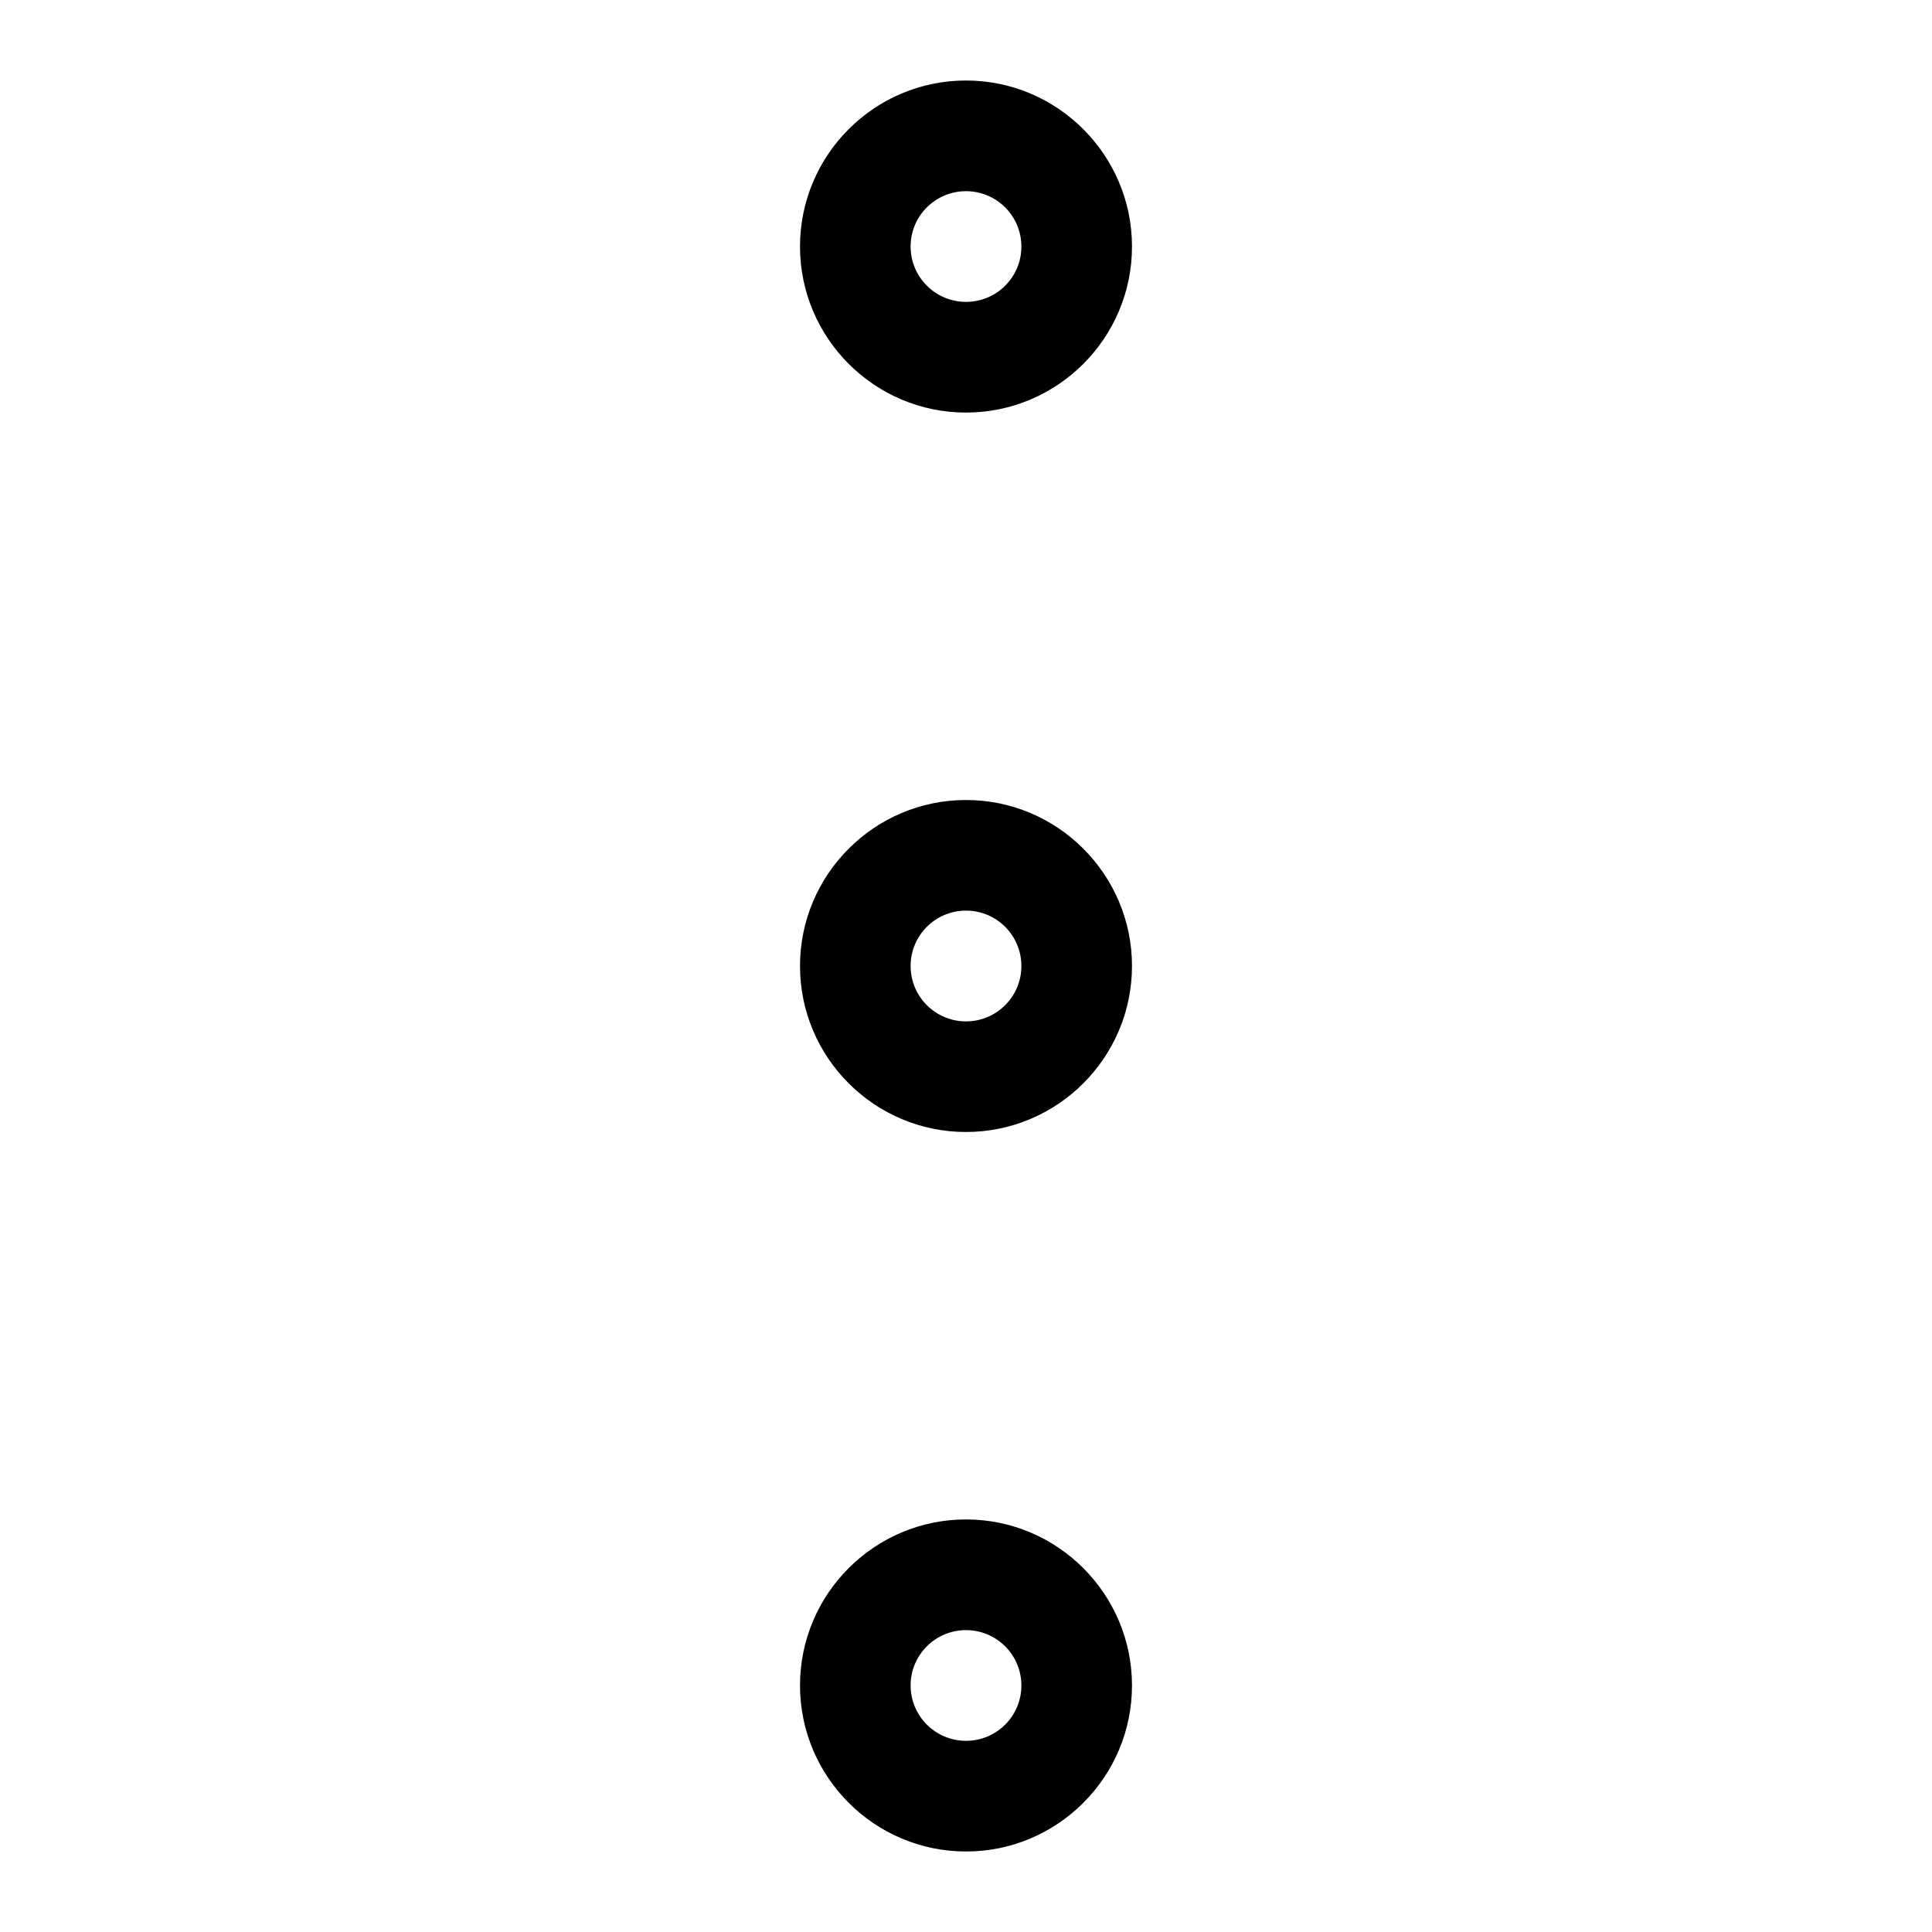 <!-- Generated by IcoMoon.io -->
<svg version="1.1" xmlns="http://www.w3.org/2000/svg" width="24" height="24" viewBox="0 0 24 24">
<title>more</title>
<path d="M12 9.938c-1.137 0-2.062 0.925-2.062 2.062s0.925 2.062 2.062 2.062 2.062-0.925 2.062-2.062-0.925-2.062-2.062-2.062zM12 12.688c-0.379 0-0.688-0.307-0.688-0.688s0.309-0.688 0.688-0.688 0.688 0.307 0.688 0.688-0.309 0.688-0.688 0.688zM12 1c-1.137 0-2.062 0.925-2.062 2.062s0.925 2.063 2.062 2.063 2.062-0.925 2.062-2.062-0.925-2.063-2.062-2.063zM12 3.75c-0.379 0-0.688-0.307-0.688-0.688s0.309-0.687 0.688-0.687 0.688 0.307 0.688 0.688-0.309 0.687-0.688 0.687zM12 18.875c-1.137 0-2.062 0.925-2.062 2.062s0.925 2.063 2.062 2.063 2.062-0.925 2.062-2.062-0.925-2.063-2.062-2.063zM12 21.625c-0.379 0-0.688-0.307-0.688-0.688s0.309-0.687 0.688-0.687 0.688 0.307 0.688 0.688-0.309 0.687-0.688 0.687z"></path>
</svg>
